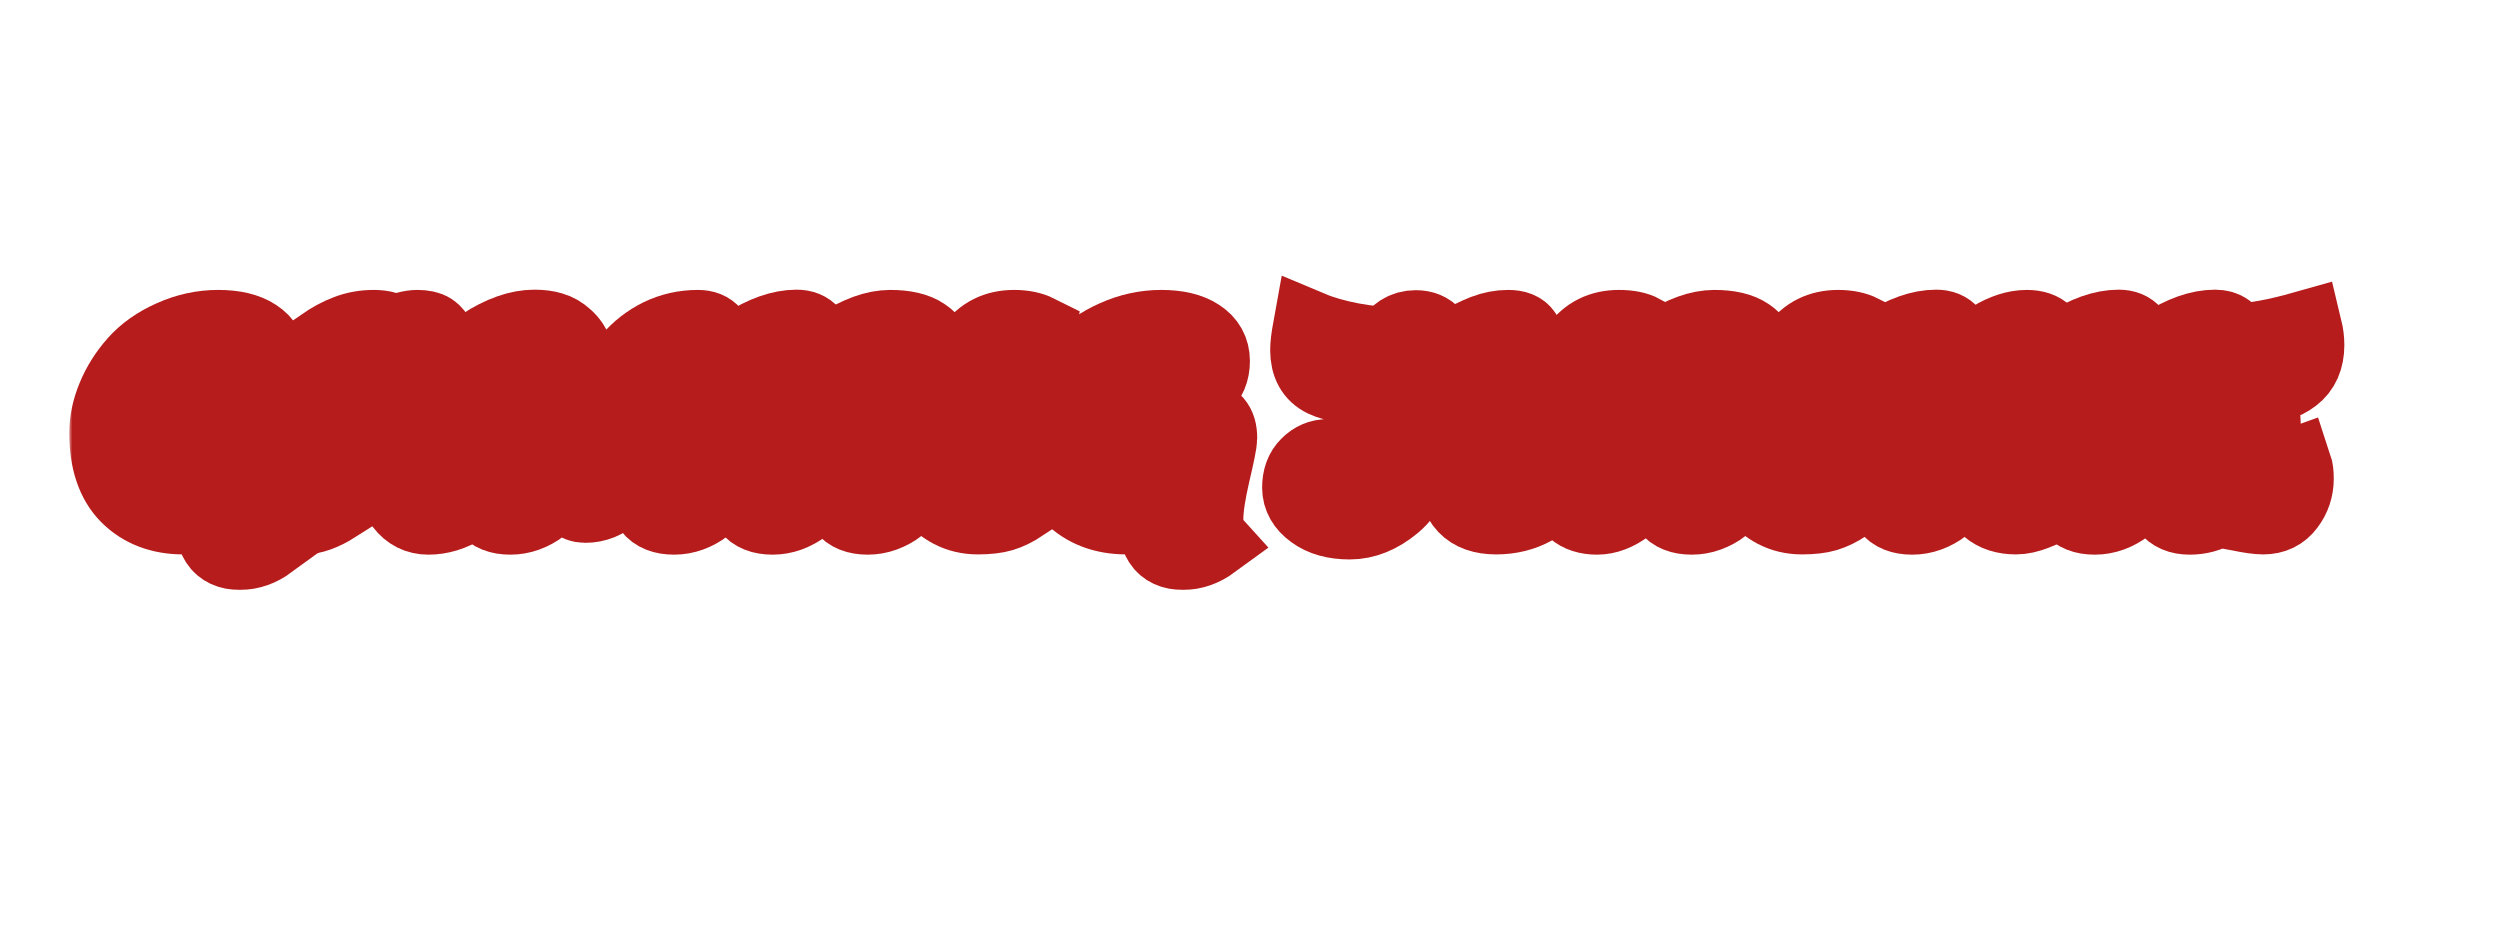 <svg width="397" height="149" viewBox="0 0 397 149" fill="none" xmlns="http://www.w3.org/2000/svg">
<g filter="url(#filter0_d_9_2)">
<mask id="path-1-outside-1_9_2" maskUnits="userSpaceOnUse" x="11" y="39" width="362" height="51" fill="black">
<rect fill="white" x="11" y="39" width="362" height="51"/>
<path d="M35.32 69.36L33.28 65.16C36.133 63.267 38.707 62.32 41 62.32C42.92 62.32 43.88 63.4 43.88 65.56C43.88 66.173 43.507 68.053 42.76 71.2C42.04 74.32 41.68 76.707 41.68 78.36C41.68 80.013 42.04 81.24 42.76 82.04C41.267 83.133 39.707 83.68 38.08 83.68C36.453 83.68 35.293 83.147 34.6 82.08C33.933 81.013 33.6 79.453 33.6 77.4C32.16 77.827 30.667 78.04 29.12 78.04C25.493 78.04 22.56 76.92 20.32 74.68C18.107 72.44 17 69.133 17 64.76C17 62.893 17.4 61 18.2 59.08C19 57.133 20.133 55.333 21.6 53.68C23.067 52.027 24.973 50.68 27.32 49.64C29.693 48.573 32.133 48.04 34.64 48.04C37.173 48.04 39.147 48.507 40.56 49.44C42 50.373 42.72 51.667 42.72 53.32C42.72 54.973 42.173 56.267 41.08 57.2C40.013 58.107 38.787 58.56 37.4 58.56C36.013 58.56 34.76 58.267 33.64 57.68C32.547 57.067 31.667 56.2 31 55.08C29.56 55.773 28.32 57.133 27.28 59.16C26.24 61.187 25.72 63.307 25.72 65.52C25.72 67.733 26.147 69.4 27 70.52C27.88 71.613 28.973 72.16 30.28 72.16C32.173 72.16 33.853 71.227 35.32 69.36Z"/>
<path d="M70.067 53.92L69.747 63.44C69.747 66.72 70.014 69.48 70.547 71.72C71.107 73.96 72.134 75.507 73.627 76.36C71.787 77.507 69.921 78.08 68.027 78.08C64.694 78.08 62.641 75.387 61.867 70H53.707C53.2 71.733 52.947 73.067 52.947 74C52.947 74.907 53.054 75.64 53.267 76.2C51.294 77.453 49.534 78.08 47.987 78.08C45.614 78.08 44.427 76.64 44.427 73.76C44.427 72.32 44.867 70.507 45.747 68.32C46.654 66.133 47.84 63.627 49.307 60.8C50.8 57.973 51.747 56.107 52.147 55.2C51.854 53.76 51.52 52.347 51.147 50.96C52.534 50 53.867 49.28 55.147 48.8C56.454 48.293 57.854 48.04 59.347 48.04C60.867 48.04 61.92 48.373 62.507 49.04C64.027 48.373 65.281 48.04 66.267 48.04C67.254 48.04 67.987 48.2 68.467 48.52C68.947 48.84 69.294 49.307 69.507 49.92C69.88 50.987 70.067 52.32 70.067 53.92ZM62.027 54.84H60.747C58.347 59.48 56.56 63.133 55.387 65.8H61.587C61.587 62.893 61.734 59.24 62.027 54.84Z"/>
<path d="M107.048 78.08C105.314 78.08 104.074 77.587 103.328 76.6C102.581 75.587 102.208 74.107 102.208 72.16C102.208 70.213 102.834 65.733 104.088 58.72H103.448C101.821 60.853 100.474 63.4 99.408 66.36C98.341 69.32 97.688 71.987 97.448 74.36C96.141 75.587 94.635 76.2 92.928 76.2C92.234 76.2 91.621 75.96 91.088 75.48C90.581 74.973 90.075 74.107 89.568 72.88C88.581 70.4 87.874 65.68 87.448 58.72H86.808C85.501 64.453 84.848 68.493 84.848 70.84C84.848 73.187 85.248 75 86.048 76.28C84.448 77.48 82.781 78.08 81.048 78.08C79.314 78.08 78.075 77.587 77.328 76.6C76.581 75.587 76.208 74.093 76.208 72.12C76.208 70.12 77.048 64.48 78.728 55.2L76.608 50.92C79.621 48.973 82.368 48 84.848 48C85.941 48 86.861 48.12 87.608 48.36C88.381 48.573 89.115 49 89.808 49.64C90.528 50.28 91.115 51.173 91.568 52.32C92.608 54.907 93.355 58.68 93.808 63.64H94.288C95.674 59.56 97.594 56.053 100.048 53.12C101.381 51.547 102.968 50.307 104.808 49.4C106.674 48.493 108.688 48.04 110.848 48.04C112.901 48.04 113.928 49.28 113.928 51.76C113.928 52.587 113.408 55.667 112.368 61C111.354 66.307 110.848 69.467 110.848 70.48C110.848 73.067 111.248 75 112.048 76.28C110.448 77.48 108.781 78.08 107.048 78.08Z"/>
<path d="M122.693 78.08C120.96 78.08 119.72 77.587 118.973 76.6C118.226 75.587 117.853 74.093 117.853 72.12C117.853 70.12 118.693 64.48 120.373 55.2L118.253 50.92C121.266 48.973 124.013 48 126.493 48C128.546 48 129.573 49.253 129.573 51.76C129.573 52.587 129.053 55.667 128.013 61C127 66.307 126.493 69.467 126.493 70.48C126.493 73.067 126.893 75 127.693 76.28C126.093 77.48 124.426 78.08 122.693 78.08Z"/>
<path d="M153.881 70.76L154.841 70.12C153.108 66.787 152.241 63.133 152.241 59.16C152.241 56.067 153.001 53.44 154.521 51.28C156.068 49.12 158.241 48.04 161.041 48.04C162.508 48.04 163.748 48.293 164.761 48.8C164.494 50.293 164.014 52.893 163.321 56.6C161.828 64.573 161.081 69.147 161.081 70.32C161.081 72.853 161.508 74.747 162.361 76C161.188 76.773 160.108 77.307 159.121 77.6C158.134 77.893 156.854 78.04 155.281 78.04C153.734 78.04 152.321 77.707 151.041 77.04C149.788 76.373 148.748 75.493 147.921 74.4C147.121 73.28 146.441 71.907 145.881 70.28C144.894 67.427 144.294 63.8 144.081 59.4H143.441C142.214 64.947 141.601 68.827 141.601 71.04C141.601 73.253 142.001 75 142.801 76.28C141.201 77.48 139.534 78.08 137.801 78.08C136.068 78.08 134.828 77.587 134.081 76.6C133.334 75.587 132.961 74.093 132.961 72.12C132.961 70.12 133.801 64.48 135.481 55.2L133.361 50.92C136.348 49 139.014 48.04 141.361 48.04C143.708 48.04 145.481 48.453 146.681 49.28C147.881 50.08 148.721 51.267 149.201 52.84C149.681 54.413 150.028 56.08 150.241 57.84C150.481 59.573 150.881 61.667 151.441 64.12C152.028 66.573 152.841 68.787 153.881 70.76Z"/>
<path d="M185.086 69.36L183.046 65.16C185.899 63.267 188.472 62.32 190.766 62.32C192.686 62.32 193.646 63.4 193.646 65.56C193.646 66.173 193.272 68.053 192.526 71.2C191.806 74.32 191.446 76.707 191.446 78.36C191.446 80.013 191.806 81.24 192.526 82.04C191.032 83.133 189.472 83.68 187.846 83.68C186.219 83.68 185.059 83.147 184.366 82.08C183.699 81.013 183.366 79.453 183.366 77.4C181.926 77.827 180.432 78.04 178.886 78.04C175.259 78.04 172.326 76.92 170.086 74.68C167.872 72.44 166.766 69.133 166.766 64.76C166.766 62.893 167.166 61 167.966 59.08C168.766 57.133 169.899 55.333 171.366 53.68C172.832 52.027 174.739 50.68 177.086 49.64C179.459 48.573 181.899 48.04 184.406 48.04C186.939 48.04 188.912 48.507 190.326 49.44C191.766 50.373 192.486 51.667 192.486 53.32C192.486 54.973 191.939 56.267 190.846 57.2C189.779 58.107 188.552 58.56 187.166 58.56C185.779 58.56 184.526 58.267 183.406 57.68C182.312 57.067 181.432 56.2 180.766 55.08C179.326 55.773 178.086 57.133 177.046 59.16C176.006 61.187 175.486 63.307 175.486 65.52C175.486 67.733 175.912 69.4 176.766 70.52C177.646 71.613 178.739 72.16 180.046 72.16C181.939 72.16 183.619 71.227 185.086 69.36Z"/>
<path d="M218.505 57.48C214.745 57.48 211.998 57.067 210.265 56.24C208.558 55.413 207.705 53.867 207.705 51.6C207.705 50.8 207.838 49.667 208.105 48.2C209.945 48.973 212.132 49.6 214.665 50.08C217.198 50.533 219.185 50.76 220.625 50.76C221.638 48.973 223.038 48.08 224.825 48.08C225.998 48.08 226.905 48.453 227.545 49.2C228.212 49.92 228.545 50.853 228.545 52C228.545 53.12 228.105 54.173 227.225 55.16L225.825 66.64C225.585 68.693 225.052 70.533 224.225 72.16C223.425 73.787 222.465 75.067 221.345 76C219.078 77.893 216.745 78.84 214.345 78.84C211.945 78.84 210.025 78.307 208.585 77.24C207.145 76.2 206.425 74.933 206.425 73.44C206.425 71.92 206.865 70.733 207.745 69.88C208.625 69 209.652 68.56 210.825 68.56C212.025 68.56 213.132 68.973 214.145 69.8C215.158 70.627 215.932 71.867 216.465 73.52L217.465 72.72C216.745 70.72 216.385 69.12 216.385 67.92C216.385 67.253 216.638 65.72 217.145 63.32C217.652 60.92 218.105 58.973 218.505 57.48Z"/>
<path d="M258.334 76.28C256.734 77.48 255.161 78.08 253.614 78.08C252.068 78.08 250.841 77.68 249.934 76.88C249.028 76.08 248.574 74.88 248.574 73.28C248.574 72.827 248.588 72.48 248.614 72.24L248.214 72.12C245.574 76.067 242.028 78.04 237.574 78.04C233.281 78.04 231.134 75.773 231.134 71.24C231.134 69.72 231.348 67.707 231.774 65.2C232.201 62.667 232.561 60.533 232.854 58.8C233.174 57.04 233.388 55.84 233.494 55.2L231.374 50.92C233.054 49.96 234.508 49.24 235.734 48.76C236.988 48.28 238.241 48.04 239.494 48.04C240.748 48.04 241.588 48.373 242.014 49.04C242.468 49.68 242.694 50.453 242.694 51.36C242.694 52.267 242.241 55.173 241.334 60.08C240.454 64.987 240.014 67.853 240.014 68.68C240.014 70.787 240.734 71.84 242.174 71.84C243.241 71.84 244.454 71.16 245.814 69.8C247.174 68.44 248.281 66.573 249.134 64.2C248.574 62.573 248.294 60.893 248.294 59.16C248.294 56.067 249.054 53.44 250.574 51.28C252.121 49.12 254.294 48.04 257.094 48.04C258.641 48.04 259.881 48.293 260.814 48.8C260.574 50.24 260.108 52.853 259.414 56.64C257.894 64.667 257.134 69.28 257.134 70.48C257.134 73.067 257.534 75 258.334 76.28Z"/>
<path d="M284.74 70.76L285.7 70.12C283.967 66.787 283.1 63.133 283.1 59.16C283.1 56.067 283.86 53.44 285.38 51.28C286.927 49.12 289.1 48.04 291.9 48.04C293.367 48.04 294.607 48.293 295.62 48.8C295.354 50.293 294.874 52.893 294.18 56.6C292.687 64.573 291.94 69.147 291.94 70.32C291.94 72.853 292.367 74.747 293.22 76C292.047 76.773 290.967 77.307 289.98 77.6C288.994 77.893 287.714 78.04 286.14 78.04C284.594 78.04 283.18 77.707 281.9 77.04C280.647 76.373 279.607 75.493 278.78 74.4C277.98 73.28 277.3 71.907 276.74 70.28C275.754 67.427 275.154 63.8 274.94 59.4H274.3C273.074 64.947 272.46 68.827 272.46 71.04C272.46 73.253 272.86 75 273.66 76.28C272.06 77.48 270.394 78.08 268.66 78.08C266.927 78.08 265.687 77.587 264.94 76.6C264.194 75.587 263.82 74.093 263.82 72.12C263.82 70.12 264.66 64.48 266.34 55.2L264.22 50.92C267.207 49 269.874 48.04 272.22 48.04C274.567 48.04 276.34 48.453 277.54 49.28C278.74 50.08 279.58 51.267 280.06 52.84C280.54 54.413 280.887 56.08 281.1 57.84C281.34 59.573 281.74 61.667 282.3 64.12C282.887 66.573 283.7 68.787 284.74 70.76Z"/>
<path d="M303.665 78.08C301.932 78.08 300.692 77.587 299.945 76.6C299.198 75.587 298.825 74.093 298.825 72.12C298.825 70.12 299.665 64.48 301.345 55.2L299.225 50.92C302.238 48.973 304.985 48 307.465 48C309.518 48 310.545 49.253 310.545 51.76C310.545 52.507 309.985 55.787 308.865 61.6L310.745 60.04C314.638 56.787 316.585 54.013 316.585 51.72C316.585 51.027 316.478 50.4 316.265 49.84C318.238 48.64 320.105 48.04 321.865 48.04C324.478 48.04 325.785 49.373 325.785 52.04C325.785 55.027 323.132 58.053 317.825 61.12C320.305 69.067 322.985 73.973 325.865 75.84C325.278 76.427 324.398 76.933 323.225 77.36C322.078 77.813 321.052 78.04 320.145 78.04C318.332 78.04 316.878 77.573 315.785 76.64C314.692 75.707 313.705 73.987 312.825 71.48L310.505 64.96L308.025 66.28C307.652 68.467 307.465 69.867 307.465 70.48C307.465 73.067 307.865 75 308.665 76.28C307.065 77.48 305.398 78.08 303.665 78.08Z"/>
<path d="M332.654 78.08C330.921 78.08 329.681 77.587 328.934 76.6C328.187 75.587 327.814 74.093 327.814 72.12C327.814 70.12 328.654 64.48 330.334 55.2L328.214 50.92C331.227 48.973 333.974 48 336.454 48C338.507 48 339.534 49.253 339.534 51.76C339.534 52.587 339.014 55.667 337.974 61C336.961 66.307 336.454 69.467 336.454 70.48C336.454 73.067 336.854 75 337.654 76.28C336.054 77.48 334.387 78.08 332.654 78.08Z"/>
<path d="M347.722 78.08C346.149 78.08 344.989 77.587 344.242 76.6C343.495 75.587 343.122 74.093 343.122 72.12C343.122 70.12 343.962 64.48 345.642 55.2L343.522 50.92C346.535 48.973 349.282 48 351.762 48C353.335 48 354.309 48.747 354.682 50.24C357.695 50.16 361.455 49.48 365.962 48.2C366.175 49.08 366.282 49.947 366.282 50.8C366.282 52.96 365.562 54.587 364.122 55.68C362.709 56.773 360.882 57.32 358.642 57.32C357.122 57.32 355.629 57 354.162 56.36C353.949 57.56 353.575 59.52 353.042 62.24C354.029 62.427 354.869 62.52 355.562 62.52C356.655 62.307 357.855 62 359.162 61.6C359.295 62.053 359.362 62.8 359.362 63.84C359.362 64.853 358.949 65.667 358.122 66.28C357.295 66.893 356.362 67.2 355.322 67.2C354.309 67.2 353.269 67.08 352.202 66.84C351.909 68.52 351.762 70.107 351.762 71.6H358.242C360.269 71.307 362.309 70.787 364.362 70.04C364.522 70.52 364.602 71.173 364.602 72C364.602 73.573 364.135 74.973 363.202 76.2C362.295 77.427 361.029 78.04 359.402 78.04C358.549 78.04 357.295 77.867 355.642 77.52C354.015 77.2 352.802 77 352.002 76.92C350.722 77.693 349.295 78.08 347.722 78.08Z"/>
</mask>
<path d="M35.32 69.36L33.28 65.16C36.133 63.267 38.707 62.32 41 62.32C42.92 62.32 43.88 63.4 43.88 65.56C43.88 66.173 43.507 68.053 42.76 71.2C42.04 74.32 41.68 76.707 41.68 78.36C41.68 80.013 42.04 81.24 42.76 82.04C41.267 83.133 39.707 83.68 38.08 83.68C36.453 83.68 35.293 83.147 34.6 82.08C33.933 81.013 33.6 79.453 33.6 77.4C32.16 77.827 30.667 78.04 29.12 78.04C25.493 78.04 22.56 76.92 20.32 74.68C18.107 72.44 17 69.133 17 64.76C17 62.893 17.4 61 18.2 59.08C19 57.133 20.133 55.333 21.6 53.68C23.067 52.027 24.973 50.68 27.32 49.64C29.693 48.573 32.133 48.04 34.64 48.04C37.173 48.04 39.147 48.507 40.56 49.44C42 50.373 42.72 51.667 42.72 53.32C42.72 54.973 42.173 56.267 41.08 57.2C40.013 58.107 38.787 58.56 37.4 58.56C36.013 58.56 34.76 58.267 33.64 57.68C32.547 57.067 31.667 56.2 31 55.08C29.56 55.773 28.32 57.133 27.28 59.16C26.24 61.187 25.72 63.307 25.72 65.52C25.72 67.733 26.147 69.4 27 70.52C27.88 71.613 28.973 72.16 30.28 72.16C32.173 72.16 33.853 71.227 35.32 69.36Z" fill="#DDA044"/>
<path d="M70.067 53.92L69.747 63.44C69.747 66.72 70.014 69.48 70.547 71.72C71.107 73.96 72.134 75.507 73.627 76.36C71.787 77.507 69.921 78.08 68.027 78.08C64.694 78.08 62.641 75.387 61.867 70H53.707C53.2 71.733 52.947 73.067 52.947 74C52.947 74.907 53.054 75.64 53.267 76.2C51.294 77.453 49.534 78.08 47.987 78.08C45.614 78.08 44.427 76.64 44.427 73.76C44.427 72.32 44.867 70.507 45.747 68.32C46.654 66.133 47.84 63.627 49.307 60.8C50.8 57.973 51.747 56.107 52.147 55.2C51.854 53.76 51.52 52.347 51.147 50.96C52.534 50 53.867 49.28 55.147 48.8C56.454 48.293 57.854 48.04 59.347 48.04C60.867 48.04 61.92 48.373 62.507 49.04C64.027 48.373 65.281 48.04 66.267 48.04C67.254 48.04 67.987 48.2 68.467 48.52C68.947 48.84 69.294 49.307 69.507 49.92C69.88 50.987 70.067 52.32 70.067 53.92ZM62.027 54.84H60.747C58.347 59.48 56.56 63.133 55.387 65.8H61.587C61.587 62.893 61.734 59.24 62.027 54.84Z" fill="#DDA044"/>
<path d="M107.048 78.08C105.314 78.08 104.074 77.587 103.328 76.6C102.581 75.587 102.208 74.107 102.208 72.16C102.208 70.213 102.834 65.733 104.088 58.72H103.448C101.821 60.853 100.474 63.4 99.408 66.36C98.341 69.32 97.688 71.987 97.448 74.36C96.141 75.587 94.635 76.2 92.928 76.2C92.234 76.2 91.621 75.96 91.088 75.48C90.581 74.973 90.075 74.107 89.568 72.88C88.581 70.4 87.874 65.68 87.448 58.72H86.808C85.501 64.453 84.848 68.493 84.848 70.84C84.848 73.187 85.248 75 86.048 76.28C84.448 77.48 82.781 78.08 81.048 78.08C79.314 78.08 78.075 77.587 77.328 76.6C76.581 75.587 76.208 74.093 76.208 72.12C76.208 70.12 77.048 64.48 78.728 55.2L76.608 50.92C79.621 48.973 82.368 48 84.848 48C85.941 48 86.861 48.12 87.608 48.36C88.381 48.573 89.115 49 89.808 49.64C90.528 50.28 91.115 51.173 91.568 52.32C92.608 54.907 93.355 58.68 93.808 63.64H94.288C95.674 59.56 97.594 56.053 100.048 53.12C101.381 51.547 102.968 50.307 104.808 49.4C106.674 48.493 108.688 48.04 110.848 48.04C112.901 48.04 113.928 49.28 113.928 51.76C113.928 52.587 113.408 55.667 112.368 61C111.354 66.307 110.848 69.467 110.848 70.48C110.848 73.067 111.248 75 112.048 76.28C110.448 77.48 108.781 78.08 107.048 78.08Z" fill="#DDA044"/>
<path d="M122.693 78.08C120.96 78.08 119.72 77.587 118.973 76.6C118.226 75.587 117.853 74.093 117.853 72.12C117.853 70.12 118.693 64.48 120.373 55.2L118.253 50.92C121.266 48.973 124.013 48 126.493 48C128.546 48 129.573 49.253 129.573 51.76C129.573 52.587 129.053 55.667 128.013 61C127 66.307 126.493 69.467 126.493 70.48C126.493 73.067 126.893 75 127.693 76.28C126.093 77.48 124.426 78.08 122.693 78.08Z" fill="#DDA044"/>
<path d="M153.881 70.76L154.841 70.12C153.108 66.787 152.241 63.133 152.241 59.16C152.241 56.067 153.001 53.44 154.521 51.28C156.068 49.12 158.241 48.04 161.041 48.04C162.508 48.04 163.748 48.293 164.761 48.8C164.494 50.293 164.014 52.893 163.321 56.6C161.828 64.573 161.081 69.147 161.081 70.32C161.081 72.853 161.508 74.747 162.361 76C161.188 76.773 160.108 77.307 159.121 77.6C158.134 77.893 156.854 78.04 155.281 78.04C153.734 78.04 152.321 77.707 151.041 77.04C149.788 76.373 148.748 75.493 147.921 74.4C147.121 73.28 146.441 71.907 145.881 70.28C144.894 67.427 144.294 63.8 144.081 59.4H143.441C142.214 64.947 141.601 68.827 141.601 71.04C141.601 73.253 142.001 75 142.801 76.28C141.201 77.48 139.534 78.08 137.801 78.08C136.068 78.08 134.828 77.587 134.081 76.6C133.334 75.587 132.961 74.093 132.961 72.12C132.961 70.12 133.801 64.48 135.481 55.2L133.361 50.92C136.348 49 139.014 48.04 141.361 48.04C143.708 48.04 145.481 48.453 146.681 49.28C147.881 50.08 148.721 51.267 149.201 52.84C149.681 54.413 150.028 56.08 150.241 57.84C150.481 59.573 150.881 61.667 151.441 64.12C152.028 66.573 152.841 68.787 153.881 70.76Z" fill="#DDA044"/>
<path d="M185.086 69.36L183.046 65.16C185.899 63.267 188.472 62.32 190.766 62.32C192.686 62.32 193.646 63.4 193.646 65.56C193.646 66.173 193.272 68.053 192.526 71.2C191.806 74.32 191.446 76.707 191.446 78.36C191.446 80.013 191.806 81.24 192.526 82.04C191.032 83.133 189.472 83.68 187.846 83.68C186.219 83.68 185.059 83.147 184.366 82.08C183.699 81.013 183.366 79.453 183.366 77.4C181.926 77.827 180.432 78.04 178.886 78.04C175.259 78.04 172.326 76.92 170.086 74.68C167.872 72.44 166.766 69.133 166.766 64.76C166.766 62.893 167.166 61 167.966 59.08C168.766 57.133 169.899 55.333 171.366 53.68C172.832 52.027 174.739 50.68 177.086 49.64C179.459 48.573 181.899 48.04 184.406 48.04C186.939 48.04 188.912 48.507 190.326 49.44C191.766 50.373 192.486 51.667 192.486 53.32C192.486 54.973 191.939 56.267 190.846 57.2C189.779 58.107 188.552 58.56 187.166 58.56C185.779 58.56 184.526 58.267 183.406 57.68C182.312 57.067 181.432 56.2 180.766 55.08C179.326 55.773 178.086 57.133 177.046 59.16C176.006 61.187 175.486 63.307 175.486 65.52C175.486 67.733 175.912 69.4 176.766 70.52C177.646 71.613 178.739 72.16 180.046 72.16C181.939 72.16 183.619 71.227 185.086 69.36Z" fill="#DDA044"/>
<path d="M218.505 57.48C214.745 57.48 211.998 57.067 210.265 56.24C208.558 55.413 207.705 53.867 207.705 51.6C207.705 50.8 207.838 49.667 208.105 48.2C209.945 48.973 212.132 49.6 214.665 50.08C217.198 50.533 219.185 50.76 220.625 50.76C221.638 48.973 223.038 48.08 224.825 48.08C225.998 48.08 226.905 48.453 227.545 49.2C228.212 49.92 228.545 50.853 228.545 52C228.545 53.12 228.105 54.173 227.225 55.16L225.825 66.64C225.585 68.693 225.052 70.533 224.225 72.16C223.425 73.787 222.465 75.067 221.345 76C219.078 77.893 216.745 78.84 214.345 78.84C211.945 78.84 210.025 78.307 208.585 77.24C207.145 76.2 206.425 74.933 206.425 73.44C206.425 71.92 206.865 70.733 207.745 69.88C208.625 69 209.652 68.56 210.825 68.56C212.025 68.56 213.132 68.973 214.145 69.8C215.158 70.627 215.932 71.867 216.465 73.52L217.465 72.72C216.745 70.72 216.385 69.12 216.385 67.92C216.385 67.253 216.638 65.72 217.145 63.32C217.652 60.92 218.105 58.973 218.505 57.48Z" fill="#DDA044"/>
<path d="M258.334 76.28C256.734 77.48 255.161 78.08 253.614 78.08C252.068 78.08 250.841 77.68 249.934 76.88C249.028 76.08 248.574 74.88 248.574 73.28C248.574 72.827 248.588 72.48 248.614 72.24L248.214 72.12C245.574 76.067 242.028 78.04 237.574 78.04C233.281 78.04 231.134 75.773 231.134 71.24C231.134 69.72 231.348 67.707 231.774 65.2C232.201 62.667 232.561 60.533 232.854 58.8C233.174 57.04 233.388 55.84 233.494 55.2L231.374 50.92C233.054 49.96 234.508 49.24 235.734 48.76C236.988 48.28 238.241 48.04 239.494 48.04C240.748 48.04 241.588 48.373 242.014 49.04C242.468 49.68 242.694 50.453 242.694 51.36C242.694 52.267 242.241 55.173 241.334 60.08C240.454 64.987 240.014 67.853 240.014 68.68C240.014 70.787 240.734 71.84 242.174 71.84C243.241 71.84 244.454 71.16 245.814 69.8C247.174 68.44 248.281 66.573 249.134 64.2C248.574 62.573 248.294 60.893 248.294 59.16C248.294 56.067 249.054 53.44 250.574 51.28C252.121 49.12 254.294 48.04 257.094 48.04C258.641 48.04 259.881 48.293 260.814 48.8C260.574 50.24 260.108 52.853 259.414 56.64C257.894 64.667 257.134 69.28 257.134 70.48C257.134 73.067 257.534 75 258.334 76.28Z" fill="#DDA044"/>
<path d="M284.74 70.76L285.7 70.12C283.967 66.787 283.1 63.133 283.1 59.16C283.1 56.067 283.86 53.44 285.38 51.28C286.927 49.12 289.1 48.04 291.9 48.04C293.367 48.04 294.607 48.293 295.62 48.8C295.354 50.293 294.874 52.893 294.18 56.6C292.687 64.573 291.94 69.147 291.94 70.32C291.94 72.853 292.367 74.747 293.22 76C292.047 76.773 290.967 77.307 289.98 77.6C288.994 77.893 287.714 78.04 286.14 78.04C284.594 78.04 283.18 77.707 281.9 77.04C280.647 76.373 279.607 75.493 278.78 74.4C277.98 73.28 277.3 71.907 276.74 70.28C275.754 67.427 275.154 63.8 274.94 59.4H274.3C273.074 64.947 272.46 68.827 272.46 71.04C272.46 73.253 272.86 75 273.66 76.28C272.06 77.48 270.394 78.08 268.66 78.08C266.927 78.08 265.687 77.587 264.94 76.6C264.194 75.587 263.82 74.093 263.82 72.12C263.82 70.12 264.66 64.48 266.34 55.2L264.22 50.92C267.207 49 269.874 48.04 272.22 48.04C274.567 48.04 276.34 48.453 277.54 49.28C278.74 50.08 279.58 51.267 280.06 52.84C280.54 54.413 280.887 56.08 281.1 57.84C281.34 59.573 281.74 61.667 282.3 64.12C282.887 66.573 283.7 68.787 284.74 70.76Z" fill="#DDA044"/>
<path d="M303.665 78.08C301.932 78.08 300.692 77.587 299.945 76.6C299.198 75.587 298.825 74.093 298.825 72.12C298.825 70.12 299.665 64.48 301.345 55.2L299.225 50.92C302.238 48.973 304.985 48 307.465 48C309.518 48 310.545 49.253 310.545 51.76C310.545 52.507 309.985 55.787 308.865 61.6L310.745 60.04C314.638 56.787 316.585 54.013 316.585 51.72C316.585 51.027 316.478 50.4 316.265 49.84C318.238 48.64 320.105 48.04 321.865 48.04C324.478 48.04 325.785 49.373 325.785 52.04C325.785 55.027 323.132 58.053 317.825 61.12C320.305 69.067 322.985 73.973 325.865 75.84C325.278 76.427 324.398 76.933 323.225 77.36C322.078 77.813 321.052 78.04 320.145 78.04C318.332 78.04 316.878 77.573 315.785 76.64C314.692 75.707 313.705 73.987 312.825 71.48L310.505 64.96L308.025 66.28C307.652 68.467 307.465 69.867 307.465 70.48C307.465 73.067 307.865 75 308.665 76.28C307.065 77.48 305.398 78.08 303.665 78.08Z" fill="#DDA044"/>
<path d="M332.654 78.08C330.921 78.08 329.681 77.587 328.934 76.6C328.187 75.587 327.814 74.093 327.814 72.12C327.814 70.12 328.654 64.48 330.334 55.2L328.214 50.92C331.227 48.973 333.974 48 336.454 48C338.507 48 339.534 49.253 339.534 51.76C339.534 52.587 339.014 55.667 337.974 61C336.961 66.307 336.454 69.467 336.454 70.48C336.454 73.067 336.854 75 337.654 76.28C336.054 77.48 334.387 78.08 332.654 78.08Z" fill="#DDA044"/>
<path d="M347.722 78.08C346.149 78.08 344.989 77.587 344.242 76.6C343.495 75.587 343.122 74.093 343.122 72.12C343.122 70.12 343.962 64.48 345.642 55.2L343.522 50.92C346.535 48.973 349.282 48 351.762 48C353.335 48 354.309 48.747 354.682 50.24C357.695 50.16 361.455 49.48 365.962 48.2C366.175 49.08 366.282 49.947 366.282 50.8C366.282 52.96 365.562 54.587 364.122 55.68C362.709 56.773 360.882 57.32 358.642 57.32C357.122 57.32 355.629 57 354.162 56.36C353.949 57.56 353.575 59.52 353.042 62.24C354.029 62.427 354.869 62.52 355.562 62.52C356.655 62.307 357.855 62 359.162 61.6C359.295 62.053 359.362 62.8 359.362 63.84C359.362 64.853 358.949 65.667 358.122 66.28C357.295 66.893 356.362 67.2 355.322 67.2C354.309 67.2 353.269 67.08 352.202 66.84C351.909 68.52 351.762 70.107 351.762 71.6H358.242C360.269 71.307 362.309 70.787 364.362 70.04C364.522 70.52 364.602 71.173 364.602 72C364.602 73.573 364.135 74.973 363.202 76.2C362.295 77.427 361.029 78.04 359.402 78.04C358.549 78.04 357.295 77.867 355.642 77.52C354.015 77.2 352.802 77 352.002 76.92C350.722 77.693 349.295 78.08 347.722 78.08Z" fill="#DDA044"/>
<path d="M35.32 69.36L33.28 65.16C36.133 63.267 38.707 62.32 41 62.32C42.92 62.32 43.88 63.4 43.88 65.56C43.88 66.173 43.507 68.053 42.76 71.2C42.04 74.32 41.68 76.707 41.68 78.36C41.68 80.013 42.04 81.24 42.76 82.04C41.267 83.133 39.707 83.68 38.08 83.68C36.453 83.68 35.293 83.147 34.6 82.08C33.933 81.013 33.6 79.453 33.6 77.4C32.16 77.827 30.667 78.04 29.12 78.04C25.493 78.04 22.56 76.92 20.32 74.68C18.107 72.44 17 69.133 17 64.76C17 62.893 17.4 61 18.2 59.08C19 57.133 20.133 55.333 21.6 53.68C23.067 52.027 24.973 50.68 27.32 49.64C29.693 48.573 32.133 48.04 34.64 48.04C37.173 48.04 39.147 48.507 40.56 49.44C42 50.373 42.72 51.667 42.72 53.32C42.72 54.973 42.173 56.267 41.08 57.2C40.013 58.107 38.787 58.56 37.4 58.56C36.013 58.56 34.76 58.267 33.64 57.68C32.547 57.067 31.667 56.2 31 55.08C29.56 55.773 28.32 57.133 27.28 59.16C26.24 61.187 25.72 63.307 25.72 65.52C25.72 67.733 26.147 69.4 27 70.52C27.88 71.613 28.973 72.16 30.28 72.16C32.173 72.16 33.853 71.227 35.32 69.36Z" stroke="#B71C1C" stroke-width="12" mask="url(#path-1-outside-1_9_2)"/>
<path d="M70.067 53.92L69.747 63.44C69.747 66.72 70.014 69.48 70.547 71.72C71.107 73.96 72.134 75.507 73.627 76.36C71.787 77.507 69.921 78.08 68.027 78.08C64.694 78.08 62.641 75.387 61.867 70H53.707C53.2 71.733 52.947 73.067 52.947 74C52.947 74.907 53.054 75.64 53.267 76.2C51.294 77.453 49.534 78.08 47.987 78.08C45.614 78.08 44.427 76.64 44.427 73.76C44.427 72.32 44.867 70.507 45.747 68.32C46.654 66.133 47.84 63.627 49.307 60.8C50.8 57.973 51.747 56.107 52.147 55.2C51.854 53.76 51.52 52.347 51.147 50.96C52.534 50 53.867 49.28 55.147 48.8C56.454 48.293 57.854 48.04 59.347 48.04C60.867 48.04 61.92 48.373 62.507 49.04C64.027 48.373 65.281 48.04 66.267 48.04C67.254 48.04 67.987 48.2 68.467 48.52C68.947 48.84 69.294 49.307 69.507 49.92C69.88 50.987 70.067 52.32 70.067 53.92ZM62.027 54.84H60.747C58.347 59.48 56.56 63.133 55.387 65.8H61.587C61.587 62.893 61.734 59.24 62.027 54.84Z" stroke="#B71C1C" stroke-width="12" mask="url(#path-1-outside-1_9_2)"/>
<path d="M107.048 78.08C105.314 78.08 104.074 77.587 103.328 76.6C102.581 75.587 102.208 74.107 102.208 72.16C102.208 70.213 102.834 65.733 104.088 58.72H103.448C101.821 60.853 100.474 63.4 99.408 66.36C98.341 69.32 97.688 71.987 97.448 74.36C96.141 75.587 94.635 76.2 92.928 76.2C92.234 76.2 91.621 75.96 91.088 75.48C90.581 74.973 90.075 74.107 89.568 72.88C88.581 70.4 87.874 65.68 87.448 58.72H86.808C85.501 64.453 84.848 68.493 84.848 70.84C84.848 73.187 85.248 75 86.048 76.28C84.448 77.48 82.781 78.08 81.048 78.08C79.314 78.08 78.075 77.587 77.328 76.6C76.581 75.587 76.208 74.093 76.208 72.12C76.208 70.12 77.048 64.48 78.728 55.2L76.608 50.92C79.621 48.973 82.368 48 84.848 48C85.941 48 86.861 48.12 87.608 48.36C88.381 48.573 89.115 49 89.808 49.64C90.528 50.28 91.115 51.173 91.568 52.32C92.608 54.907 93.355 58.68 93.808 63.64H94.288C95.674 59.56 97.594 56.053 100.048 53.12C101.381 51.547 102.968 50.307 104.808 49.4C106.674 48.493 108.688 48.04 110.848 48.04C112.901 48.04 113.928 49.28 113.928 51.76C113.928 52.587 113.408 55.667 112.368 61C111.354 66.307 110.848 69.467 110.848 70.48C110.848 73.067 111.248 75 112.048 76.28C110.448 77.48 108.781 78.08 107.048 78.08Z" stroke="#B71C1C" stroke-width="12" mask="url(#path-1-outside-1_9_2)"/>
<path d="M122.693 78.08C120.96 78.08 119.72 77.587 118.973 76.6C118.226 75.587 117.853 74.093 117.853 72.12C117.853 70.12 118.693 64.48 120.373 55.2L118.253 50.92C121.266 48.973 124.013 48 126.493 48C128.546 48 129.573 49.253 129.573 51.76C129.573 52.587 129.053 55.667 128.013 61C127 66.307 126.493 69.467 126.493 70.48C126.493 73.067 126.893 75 127.693 76.28C126.093 77.48 124.426 78.08 122.693 78.08Z" stroke="#B71C1C" stroke-width="12" mask="url(#path-1-outside-1_9_2)"/>
<path d="M153.881 70.76L154.841 70.12C153.108 66.787 152.241 63.133 152.241 59.16C152.241 56.067 153.001 53.44 154.521 51.28C156.068 49.12 158.241 48.04 161.041 48.04C162.508 48.04 163.748 48.293 164.761 48.8C164.494 50.293 164.014 52.893 163.321 56.6C161.828 64.573 161.081 69.147 161.081 70.32C161.081 72.853 161.508 74.747 162.361 76C161.188 76.773 160.108 77.307 159.121 77.6C158.134 77.893 156.854 78.04 155.281 78.04C153.734 78.04 152.321 77.707 151.041 77.04C149.788 76.373 148.748 75.493 147.921 74.4C147.121 73.28 146.441 71.907 145.881 70.28C144.894 67.427 144.294 63.8 144.081 59.4H143.441C142.214 64.947 141.601 68.827 141.601 71.04C141.601 73.253 142.001 75 142.801 76.28C141.201 77.48 139.534 78.08 137.801 78.08C136.068 78.08 134.828 77.587 134.081 76.6C133.334 75.587 132.961 74.093 132.961 72.12C132.961 70.12 133.801 64.48 135.481 55.2L133.361 50.92C136.348 49 139.014 48.04 141.361 48.04C143.708 48.04 145.481 48.453 146.681 49.28C147.881 50.08 148.721 51.267 149.201 52.84C149.681 54.413 150.028 56.08 150.241 57.84C150.481 59.573 150.881 61.667 151.441 64.12C152.028 66.573 152.841 68.787 153.881 70.76Z" stroke="#B71C1C" stroke-width="12" mask="url(#path-1-outside-1_9_2)"/>
<path d="M185.086 69.36L183.046 65.16C185.899 63.267 188.472 62.32 190.766 62.32C192.686 62.32 193.646 63.4 193.646 65.56C193.646 66.173 193.272 68.053 192.526 71.2C191.806 74.32 191.446 76.707 191.446 78.36C191.446 80.013 191.806 81.24 192.526 82.04C191.032 83.133 189.472 83.68 187.846 83.68C186.219 83.68 185.059 83.147 184.366 82.08C183.699 81.013 183.366 79.453 183.366 77.4C181.926 77.827 180.432 78.04 178.886 78.04C175.259 78.04 172.326 76.92 170.086 74.68C167.872 72.44 166.766 69.133 166.766 64.76C166.766 62.893 167.166 61 167.966 59.08C168.766 57.133 169.899 55.333 171.366 53.68C172.832 52.027 174.739 50.68 177.086 49.64C179.459 48.573 181.899 48.04 184.406 48.04C186.939 48.04 188.912 48.507 190.326 49.44C191.766 50.373 192.486 51.667 192.486 53.32C192.486 54.973 191.939 56.267 190.846 57.2C189.779 58.107 188.552 58.56 187.166 58.56C185.779 58.56 184.526 58.267 183.406 57.68C182.312 57.067 181.432 56.2 180.766 55.08C179.326 55.773 178.086 57.133 177.046 59.16C176.006 61.187 175.486 63.307 175.486 65.52C175.486 67.733 175.912 69.4 176.766 70.52C177.646 71.613 178.739 72.16 180.046 72.16C181.939 72.16 183.619 71.227 185.086 69.36Z" stroke="#B71C1C" stroke-width="12" mask="url(#path-1-outside-1_9_2)"/>
<path d="M218.505 57.48C214.745 57.48 211.998 57.067 210.265 56.24C208.558 55.413 207.705 53.867 207.705 51.6C207.705 50.8 207.838 49.667 208.105 48.2C209.945 48.973 212.132 49.6 214.665 50.08C217.198 50.533 219.185 50.76 220.625 50.76C221.638 48.973 223.038 48.08 224.825 48.08C225.998 48.08 226.905 48.453 227.545 49.2C228.212 49.92 228.545 50.853 228.545 52C228.545 53.12 228.105 54.173 227.225 55.16L225.825 66.64C225.585 68.693 225.052 70.533 224.225 72.16C223.425 73.787 222.465 75.067 221.345 76C219.078 77.893 216.745 78.84 214.345 78.84C211.945 78.84 210.025 78.307 208.585 77.24C207.145 76.2 206.425 74.933 206.425 73.44C206.425 71.92 206.865 70.733 207.745 69.88C208.625 69 209.652 68.56 210.825 68.56C212.025 68.56 213.132 68.973 214.145 69.8C215.158 70.627 215.932 71.867 216.465 73.52L217.465 72.72C216.745 70.72 216.385 69.12 216.385 67.92C216.385 67.253 216.638 65.72 217.145 63.32C217.652 60.92 218.105 58.973 218.505 57.48Z" stroke="#B71C1C" stroke-width="12" mask="url(#path-1-outside-1_9_2)"/>
<path d="M258.334 76.28C256.734 77.48 255.161 78.08 253.614 78.08C252.068 78.08 250.841 77.68 249.934 76.88C249.028 76.08 248.574 74.88 248.574 73.28C248.574 72.827 248.588 72.48 248.614 72.24L248.214 72.12C245.574 76.067 242.028 78.04 237.574 78.04C233.281 78.04 231.134 75.773 231.134 71.24C231.134 69.72 231.348 67.707 231.774 65.2C232.201 62.667 232.561 60.533 232.854 58.8C233.174 57.04 233.388 55.84 233.494 55.2L231.374 50.92C233.054 49.96 234.508 49.24 235.734 48.76C236.988 48.28 238.241 48.04 239.494 48.04C240.748 48.04 241.588 48.373 242.014 49.04C242.468 49.68 242.694 50.453 242.694 51.36C242.694 52.267 242.241 55.173 241.334 60.08C240.454 64.987 240.014 67.853 240.014 68.68C240.014 70.787 240.734 71.84 242.174 71.84C243.241 71.84 244.454 71.16 245.814 69.8C247.174 68.44 248.281 66.573 249.134 64.2C248.574 62.573 248.294 60.893 248.294 59.16C248.294 56.067 249.054 53.44 250.574 51.28C252.121 49.12 254.294 48.04 257.094 48.04C258.641 48.04 259.881 48.293 260.814 48.8C260.574 50.24 260.108 52.853 259.414 56.64C257.894 64.667 257.134 69.28 257.134 70.48C257.134 73.067 257.534 75 258.334 76.28Z" stroke="#B71C1C" stroke-width="12" mask="url(#path-1-outside-1_9_2)"/>
<path d="M284.74 70.76L285.7 70.12C283.967 66.787 283.1 63.133 283.1 59.16C283.1 56.067 283.86 53.44 285.38 51.28C286.927 49.12 289.1 48.04 291.9 48.04C293.367 48.04 294.607 48.293 295.62 48.8C295.354 50.293 294.874 52.893 294.18 56.6C292.687 64.573 291.94 69.147 291.94 70.32C291.94 72.853 292.367 74.747 293.22 76C292.047 76.773 290.967 77.307 289.98 77.6C288.994 77.893 287.714 78.04 286.14 78.04C284.594 78.04 283.18 77.707 281.9 77.04C280.647 76.373 279.607 75.493 278.78 74.4C277.98 73.28 277.3 71.907 276.74 70.28C275.754 67.427 275.154 63.8 274.94 59.4H274.3C273.074 64.947 272.46 68.827 272.46 71.04C272.46 73.253 272.86 75 273.66 76.28C272.06 77.48 270.394 78.08 268.66 78.08C266.927 78.08 265.687 77.587 264.94 76.6C264.194 75.587 263.82 74.093 263.82 72.12C263.82 70.12 264.66 64.48 266.34 55.2L264.22 50.92C267.207 49 269.874 48.04 272.22 48.04C274.567 48.04 276.34 48.453 277.54 49.28C278.74 50.08 279.58 51.267 280.06 52.84C280.54 54.413 280.887 56.08 281.1 57.84C281.34 59.573 281.74 61.667 282.3 64.12C282.887 66.573 283.7 68.787 284.74 70.76Z" stroke="#B71C1C" stroke-width="12" mask="url(#path-1-outside-1_9_2)"/>
<path d="M303.665 78.08C301.932 78.08 300.692 77.587 299.945 76.6C299.198 75.587 298.825 74.093 298.825 72.12C298.825 70.12 299.665 64.48 301.345 55.2L299.225 50.92C302.238 48.973 304.985 48 307.465 48C309.518 48 310.545 49.253 310.545 51.76C310.545 52.507 309.985 55.787 308.865 61.6L310.745 60.04C314.638 56.787 316.585 54.013 316.585 51.72C316.585 51.027 316.478 50.4 316.265 49.84C318.238 48.64 320.105 48.04 321.865 48.04C324.478 48.04 325.785 49.373 325.785 52.04C325.785 55.027 323.132 58.053 317.825 61.12C320.305 69.067 322.985 73.973 325.865 75.84C325.278 76.427 324.398 76.933 323.225 77.36C322.078 77.813 321.052 78.04 320.145 78.04C318.332 78.04 316.878 77.573 315.785 76.64C314.692 75.707 313.705 73.987 312.825 71.48L310.505 64.96L308.025 66.28C307.652 68.467 307.465 69.867 307.465 70.48C307.465 73.067 307.865 75 308.665 76.28C307.065 77.48 305.398 78.08 303.665 78.08Z" stroke="#B71C1C" stroke-width="12" mask="url(#path-1-outside-1_9_2)"/>
<path d="M332.654 78.08C330.921 78.08 329.681 77.587 328.934 76.6C328.187 75.587 327.814 74.093 327.814 72.12C327.814 70.12 328.654 64.48 330.334 55.2L328.214 50.92C331.227 48.973 333.974 48 336.454 48C338.507 48 339.534 49.253 339.534 51.76C339.534 52.587 339.014 55.667 337.974 61C336.961 66.307 336.454 69.467 336.454 70.48C336.454 73.067 336.854 75 337.654 76.28C336.054 77.48 334.387 78.08 332.654 78.08Z" stroke="#B71C1C" stroke-width="12" mask="url(#path-1-outside-1_9_2)"/>
<path d="M347.722 78.08C346.149 78.08 344.989 77.587 344.242 76.6C343.495 75.587 343.122 74.093 343.122 72.12C343.122 70.12 343.962 64.48 345.642 55.2L343.522 50.92C346.535 48.973 349.282 48 351.762 48C353.335 48 354.309 48.747 354.682 50.24C357.695 50.16 361.455 49.48 365.962 48.2C366.175 49.08 366.282 49.947 366.282 50.8C366.282 52.96 365.562 54.587 364.122 55.68C362.709 56.773 360.882 57.32 358.642 57.32C357.122 57.32 355.629 57 354.162 56.36C353.949 57.56 353.575 59.52 353.042 62.24C354.029 62.427 354.869 62.52 355.562 62.52C356.655 62.307 357.855 62 359.162 61.6C359.295 62.053 359.362 62.8 359.362 63.84C359.362 64.853 358.949 65.667 358.122 66.28C357.295 66.893 356.362 67.2 355.322 67.2C354.309 67.2 353.269 67.08 352.202 66.84C351.909 68.52 351.762 70.107 351.762 71.6H358.242C360.269 71.307 362.309 70.787 364.362 70.04C364.522 70.52 364.602 71.173 364.602 72C364.602 73.573 364.135 74.973 363.202 76.2C362.295 77.427 361.029 78.04 359.402 78.04C358.549 78.04 357.295 77.867 355.642 77.52C354.015 77.2 352.802 77 352.002 76.92C350.722 77.693 349.295 78.08 347.722 78.08Z" stroke="#B71C1C" stroke-width="12" mask="url(#path-1-outside-1_9_2)"/>
</g>
<defs>
<filter id="filter0_d_9_2" x="7" y="39.773" width="369.282" height="57.907" filterUnits="userSpaceOnUse" color-interpolation-filters="sRGB">
<feFlood flood-opacity="0" result="BackgroundImageFix"/>
<feColorMatrix in="SourceAlpha" type="matrix" values="0 0 0 0 0 0 0 0 0 0 0 0 0 0 0 0 0 0 127 0" result="hardAlpha"/>
<feOffset dy="4"/>
<feGaussianBlur stdDeviation="2"/>
<feComposite in2="hardAlpha" operator="out"/>
<feColorMatrix type="matrix" values="0 0 0 0 0 0 0 0 0 0 0 0 0 0 0 0 0 0 0.25 0"/>
<feBlend mode="normal" in2="BackgroundImageFix" result="effect1_dropShadow_9_2"/>
<feBlend mode="normal" in="SourceGraphic" in2="effect1_dropShadow_9_2" result="shape"/>
</filter>
</defs>
</svg>
